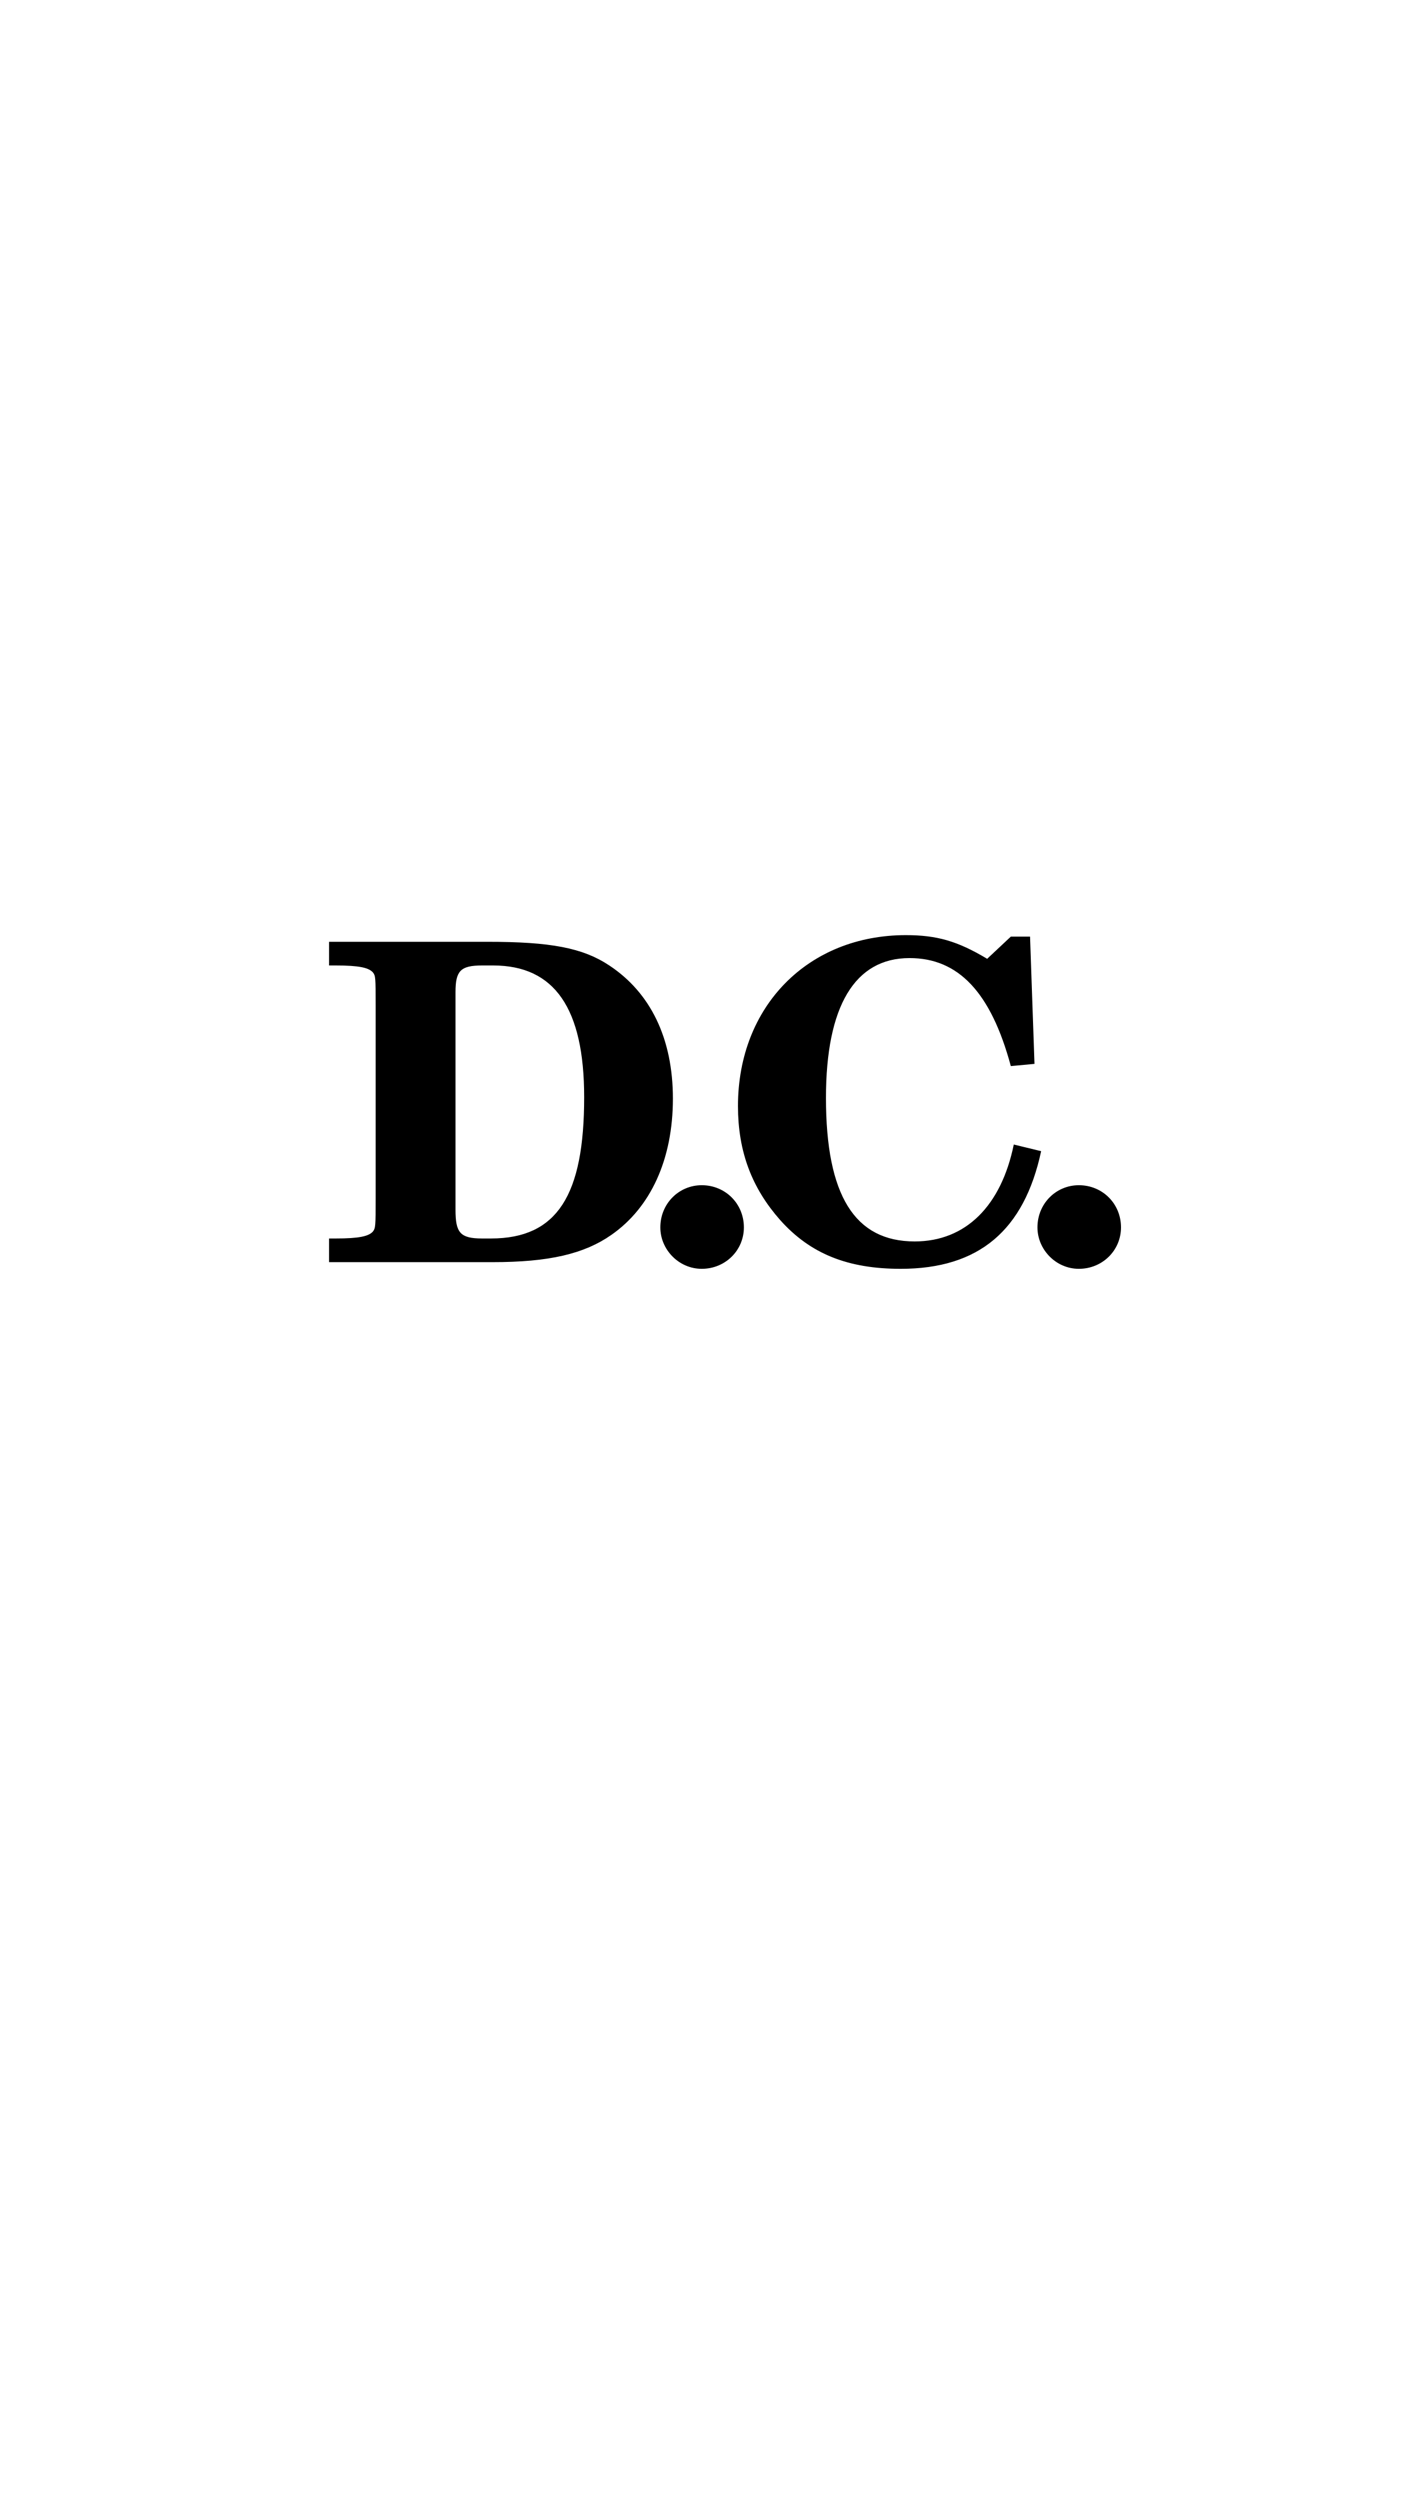 <?xml version="1.0" standalone="no"?>
<svg
    xmlns="http://www.w3.org/2000/svg"
    viewBox="-434 -1392 1919 2751"
    width="2353"
    height="4143"
    >
    <g transform="matrix(1 0 0 -1 0 0)">
        <path style="fill: #000000" d="M974 150c-23 -107 -84 -159 -190 -159c-71 0 -122 20 -163 66c-38 43 -57 92 -57 154c0 135 95 231 227 231c42 0 70 -8 110 -32l32 30h26l6 -172l-32 -3c-27 100 -71 146 -137 146c-74 0 -113 -65 -113 -189c0 -132 39 -194 120 -194c69 0 117 48 134 131zM476 221 c0 -82 -30 -147 -83 -184c-37 -26 -85 -37 -161 -37h-221v32h9c32 0 44 3 50 9c4 5 4 8 4 45v261c0 38 0 40 -4 45c-6 6 -18 9 -50 9h-9v32h214c85 0 129 -8 165 -32c56 -37 86 -99 86 -180zM356 223c0 120 -40 178 -123 178h-15c-29 0 -36 -7 -36 -36v-294 c0 -31 6 -39 36 -39h12c90 0 126 59 126 191zM572 47c0 -31 -25 -56 -57 -56c-31 0 -56 26 -56 56c0 32 25 57 56 57c32 0 57 -25 57 -57zM1082 47c0 -31 -25 -56 -57 -56c-31 0 -56 26 -56 56c0 32 25 57 56 57c32 0 57 -25 57 -57z" />
    </g>
</svg>
